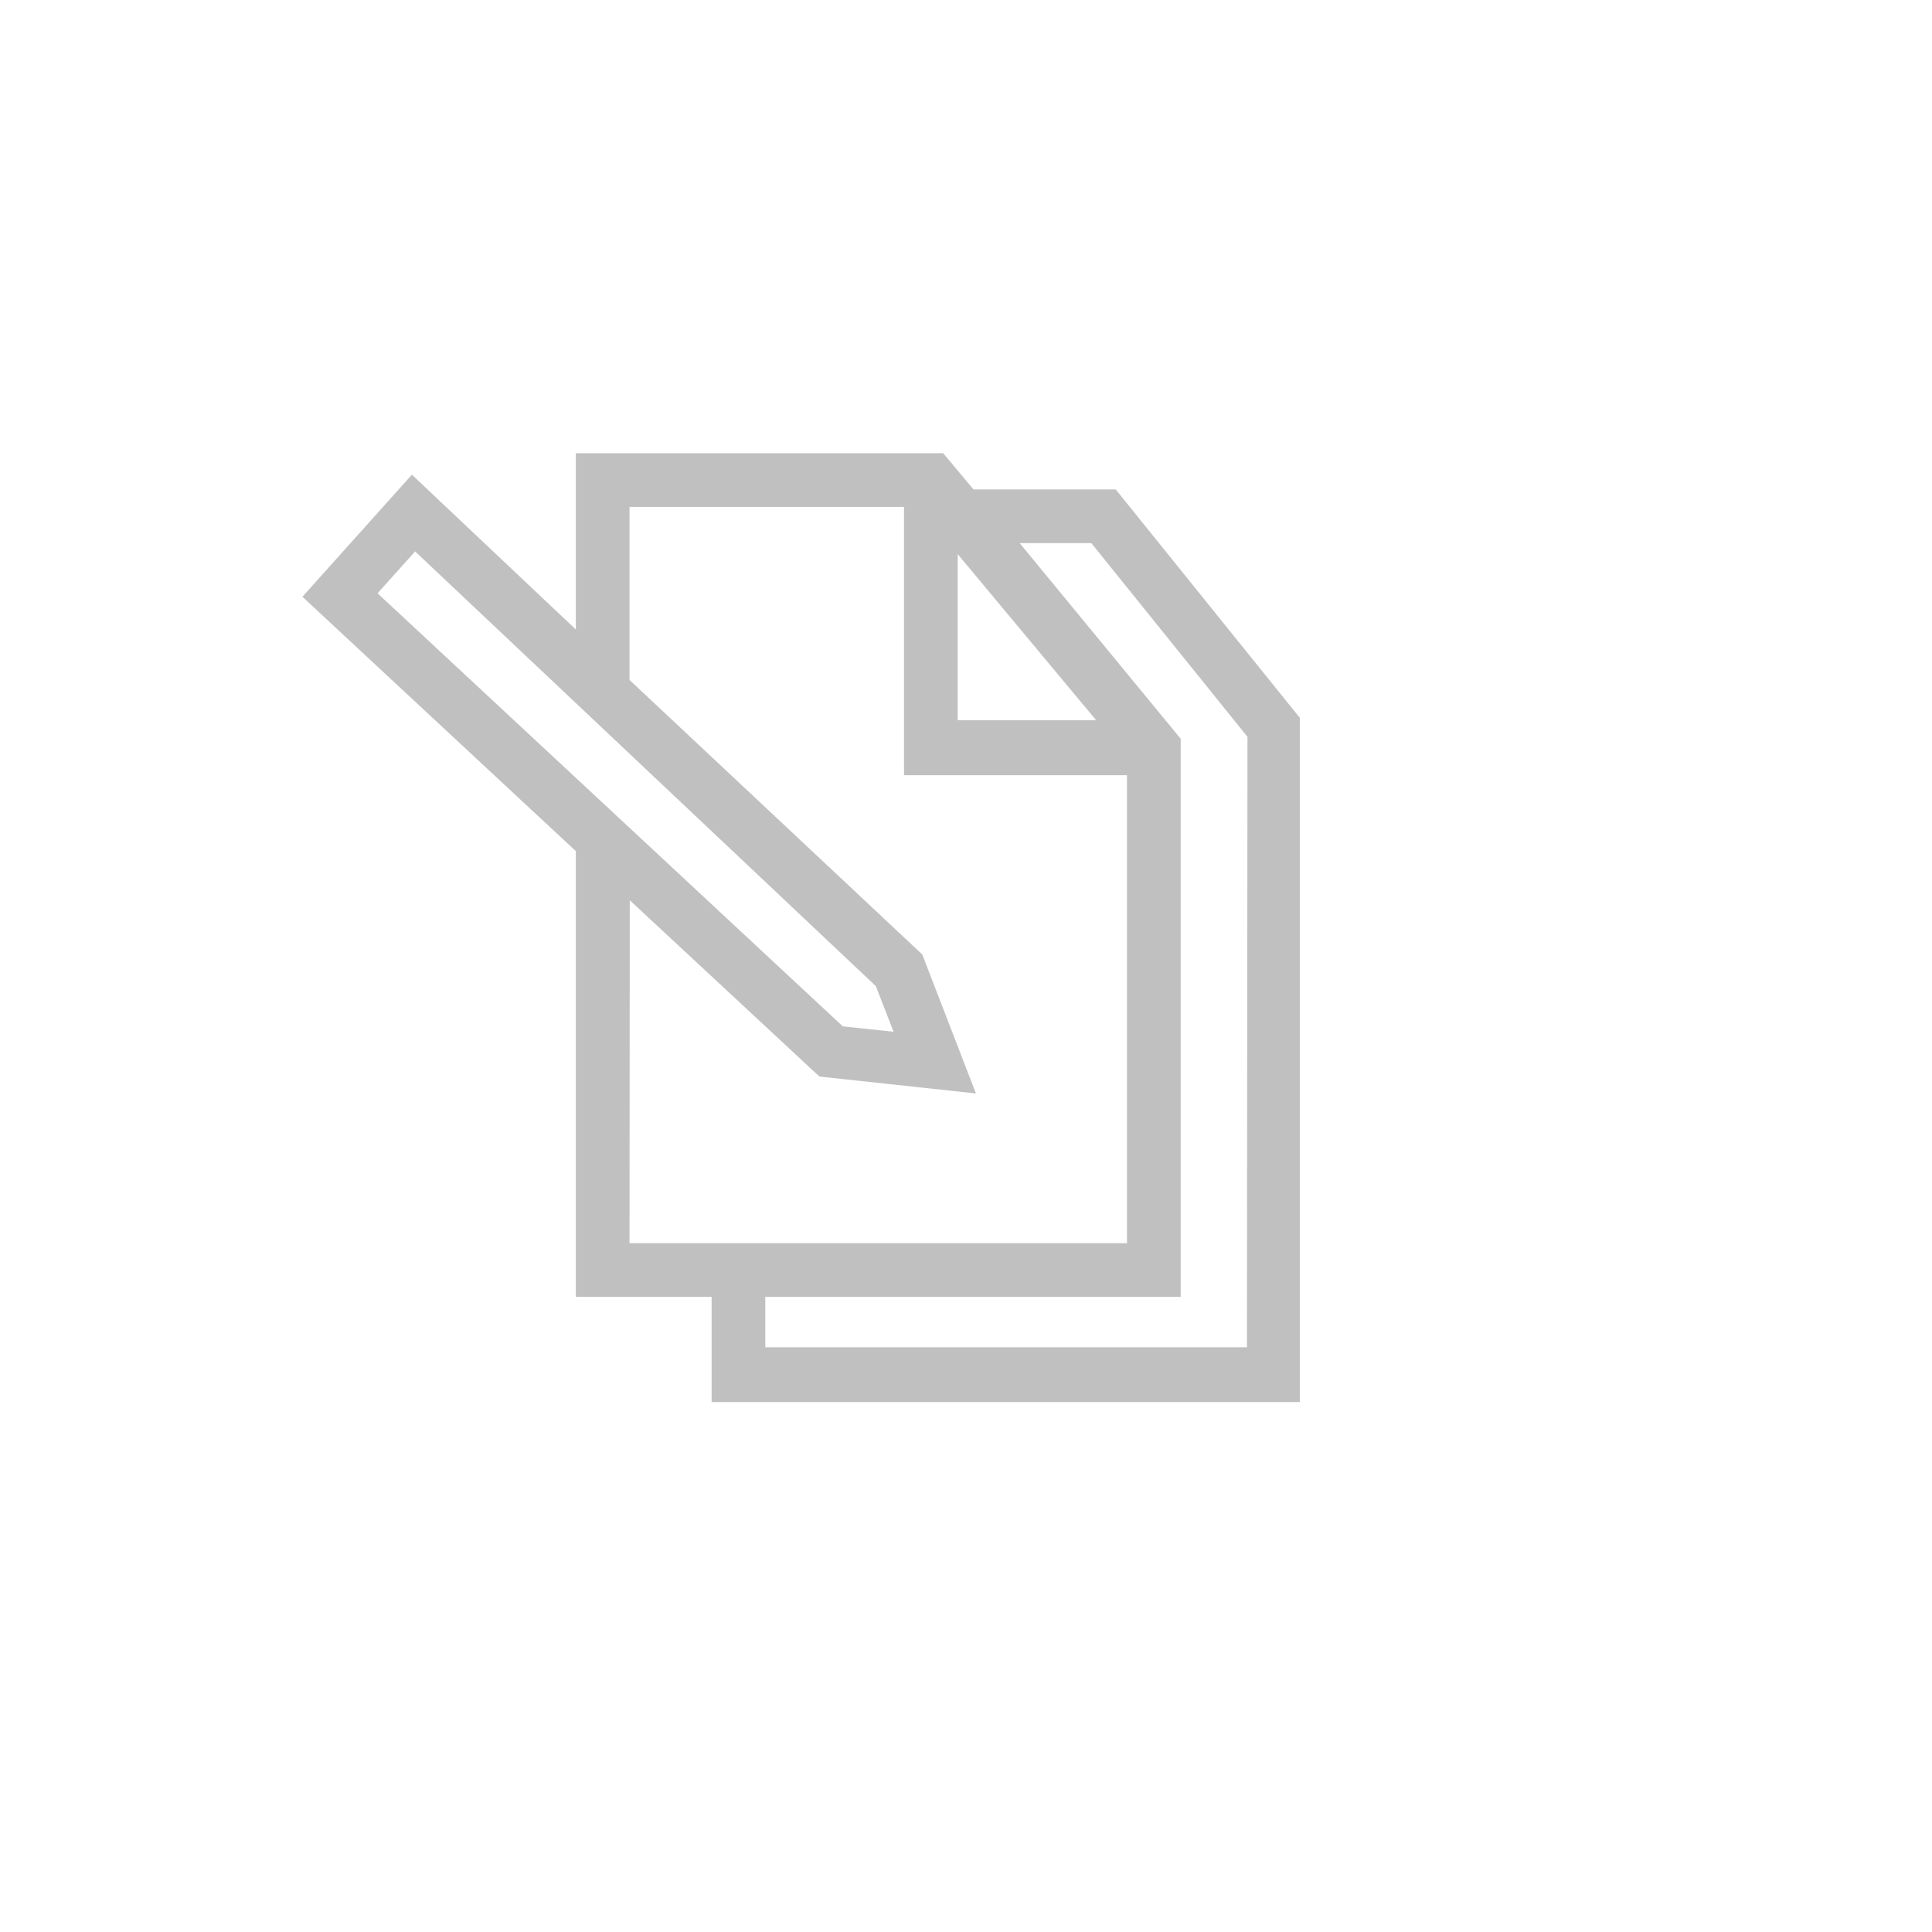 <svg id="Layer_1" data-name="Layer 1" xmlns="http://www.w3.org/2000/svg" viewBox="0 0 72 72"><defs><style>.cls-1{fill:silver;}</style></defs><title>Forms_icon </title><path class="cls-1" d="M41.58,18.24h-5.3l-1.13-1.35H21.46v6.57l-6.11-5.77-4.08,4.55,10.19,9.48V48.33h5.06v3.92H48.44V26.75Zm-5.89,2.41,5.16,6.19H35.69Zm-20.22-.1,17.17,16.2.66,1.7-1.89-.2L14.07,22.11Zm8,13,6.83,6.35.24.22,5.83.63-2-5.18L23.46,25.34V18.89H33.69v10H42V46.33H23.46Zm23,16.66H28.52V48.33H44V27.53L38,20.24h2.67l5.82,7.22Z"/></svg>